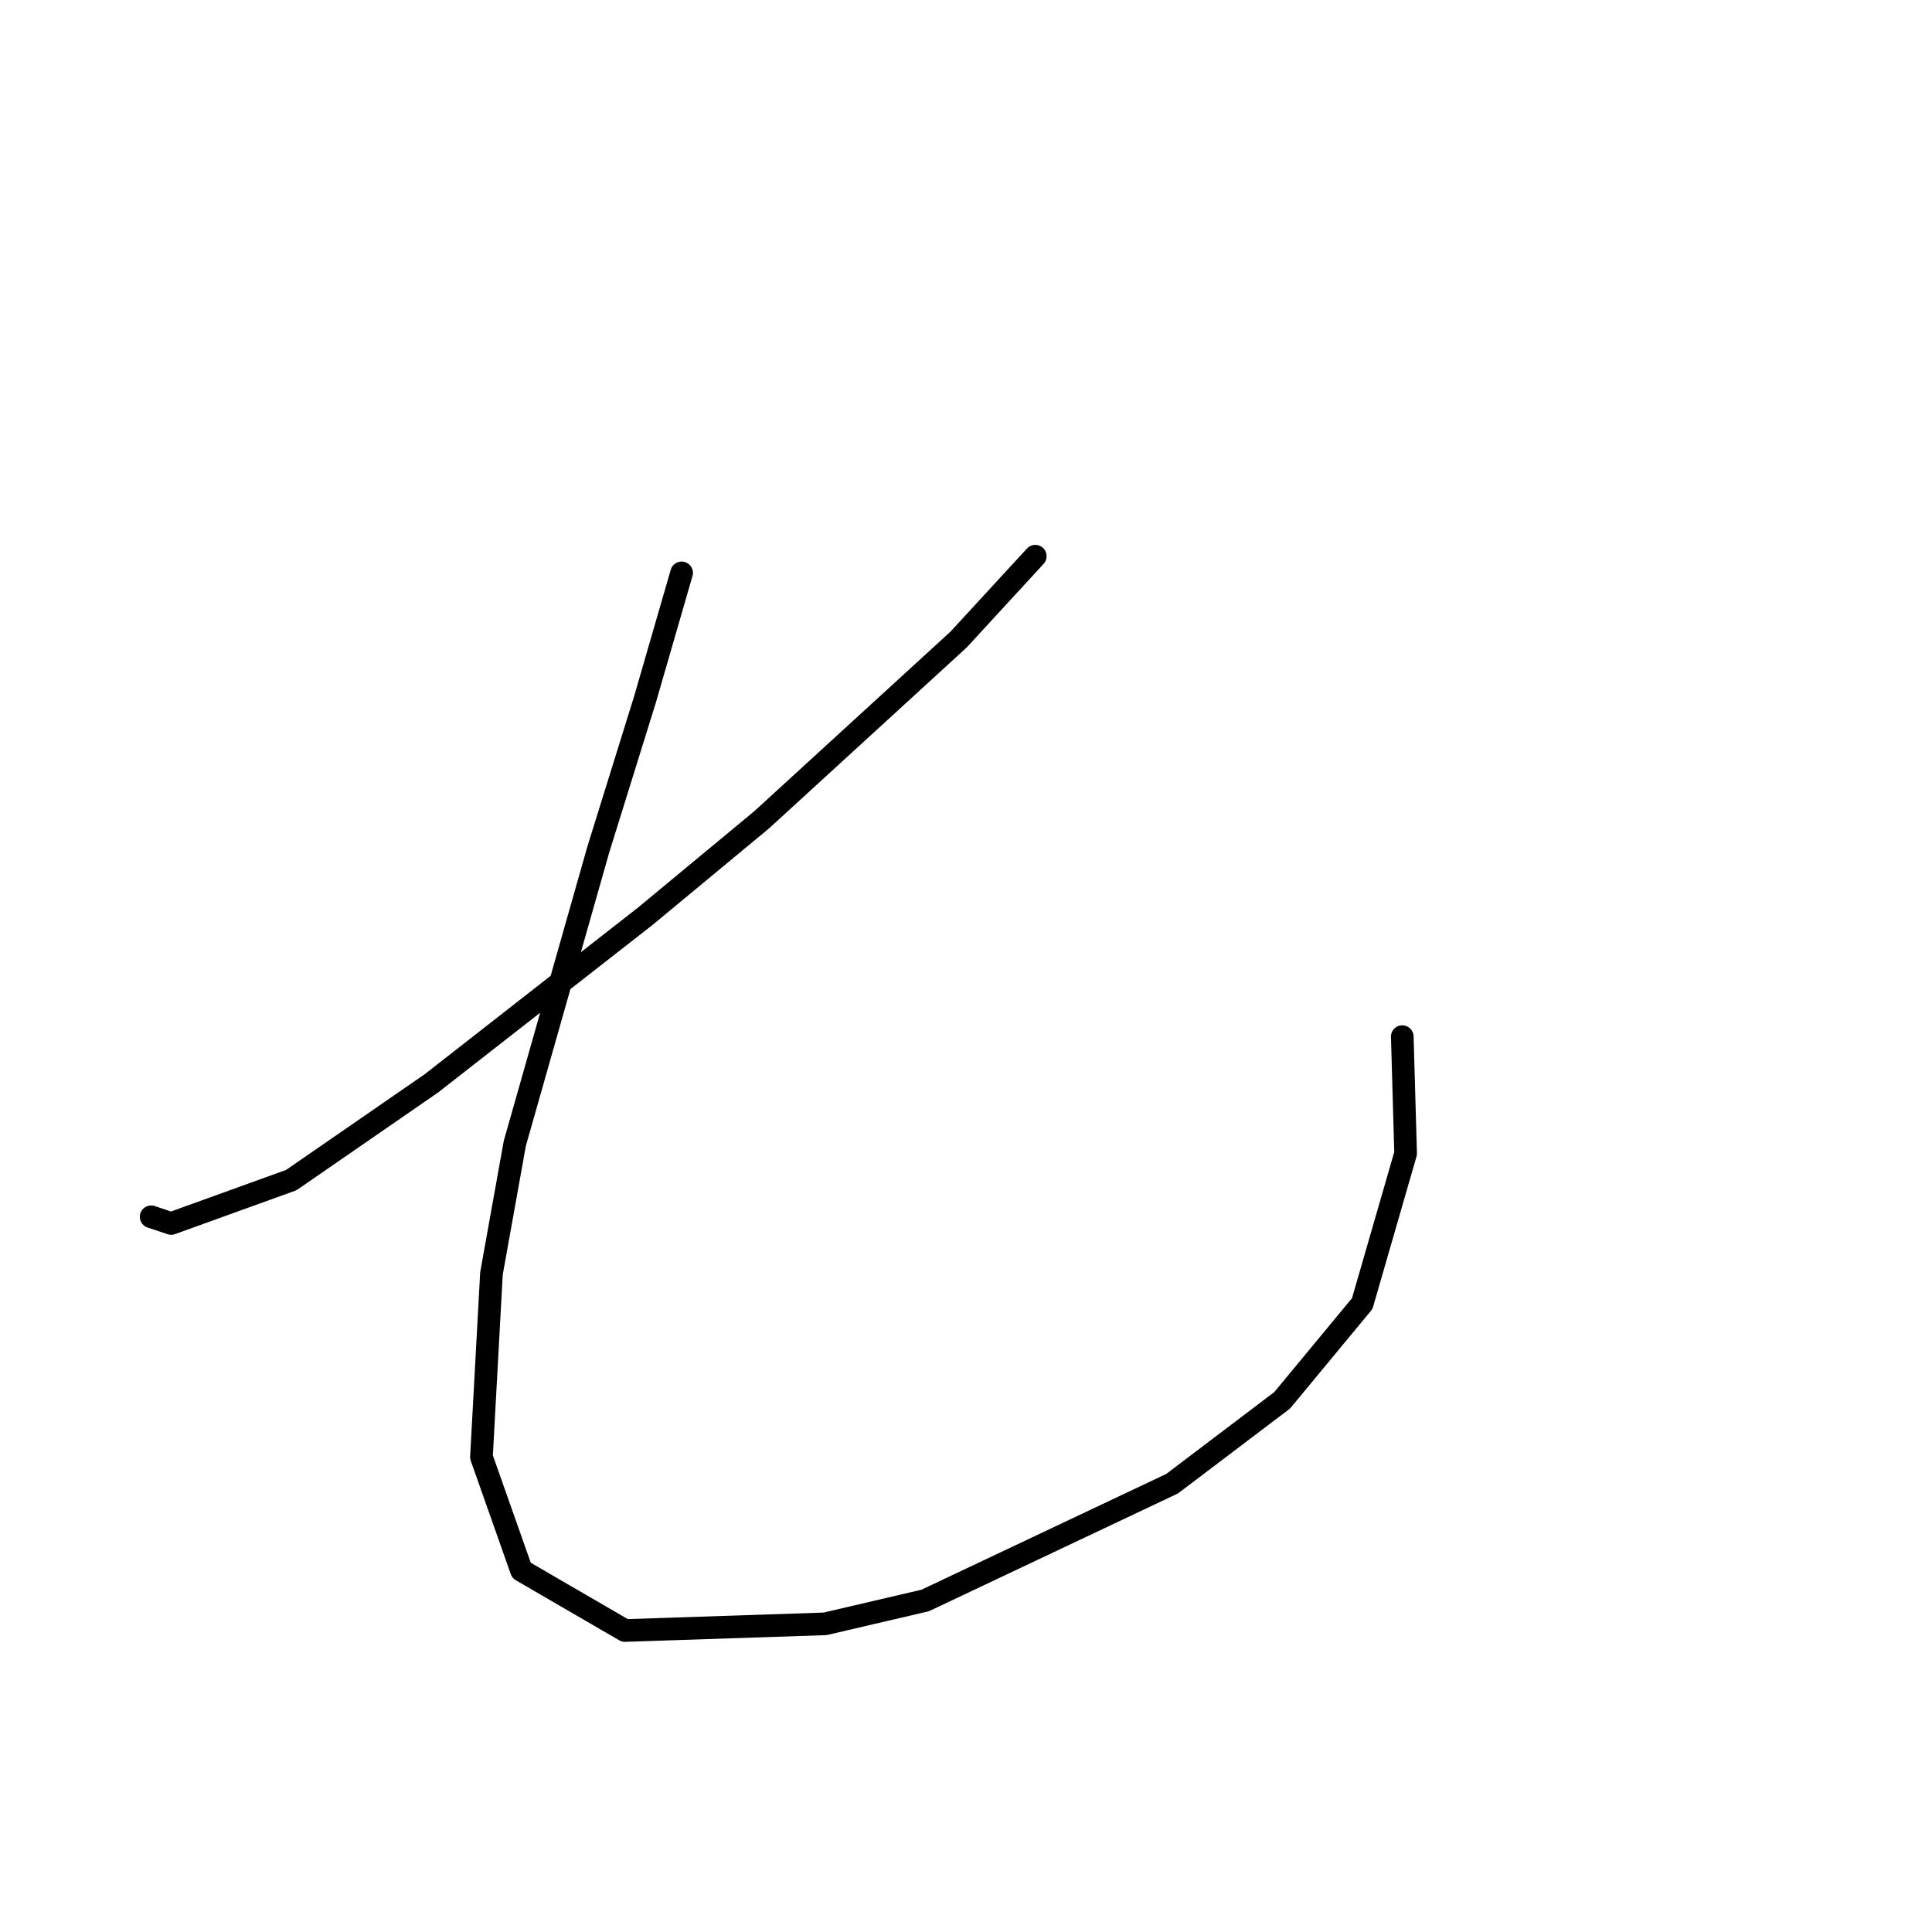 <?xml version="1.0" standalone="no"?>
    <svg width="256" height="256" xmlns="http://www.w3.org/2000/svg" version="1.1">
    <polyline stroke="black" stroke-width="3" stroke-linecap="round" fill="transparent" stroke-linejoin="round" points="137.18 73.699 127.012 84.751 100.929 108.624 85.456 121.445 57.163 143.549 38.595 156.369 22.68 162.117 20.027 161.232 20.027 161.232 " />
        <polyline stroke="black" stroke-width="3" stroke-linecap="round" fill="transparent" stroke-linejoin="round" points="90.319 75.91 85.456 92.709 79.267 112.603 68.215 151.506 65.12 168.748 63.794 193.063 69.099 208.094 82.804 216.051 109.329 215.167 122.591 212.072 155.306 196.599 169.895 185.547 180.505 172.727 186.252 152.833 185.81 137.36 185.81 137.36 " />
        </svg>